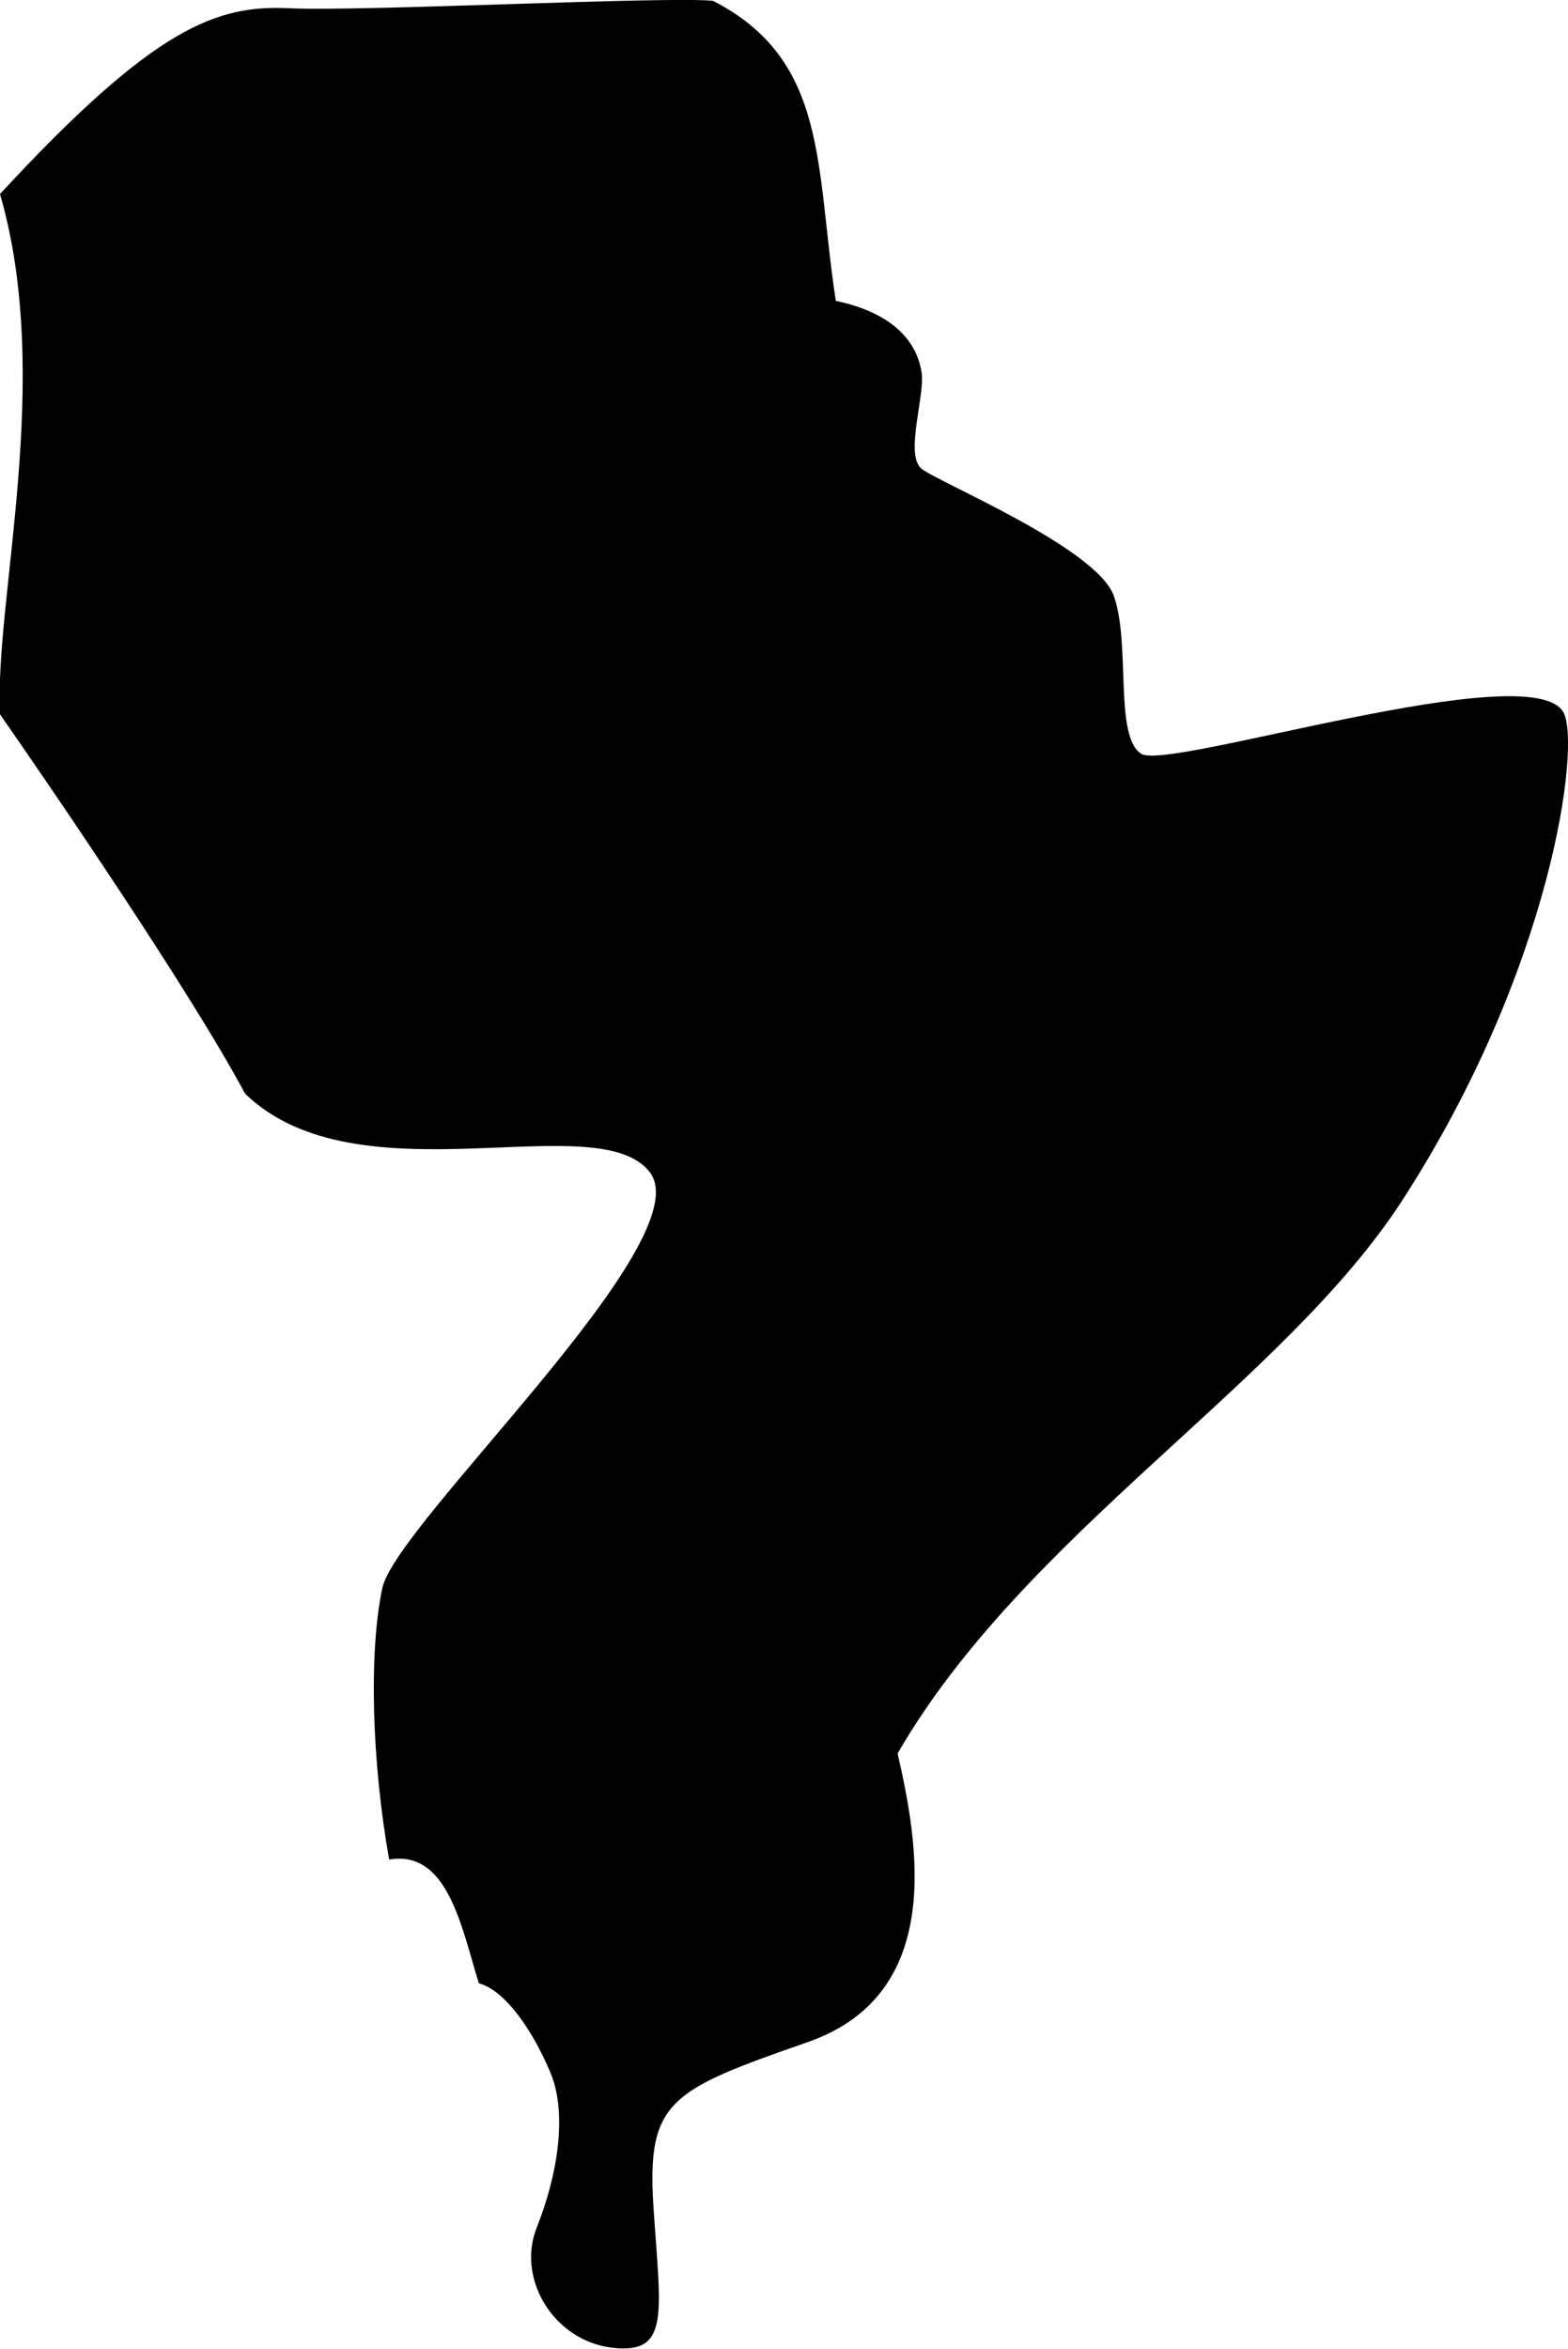 <svg id="Colors" xmlns="http://www.w3.org/2000/svg" fill="currentColor" viewBox="0 0 174.9 261.84">
    <g id="Africa">
        <path class="cls-1"
            d="M1139.82,664.45c12.93,6.64,11.4,18.51,13.7,33.45,7.27,1.53,9.19,5.36,9.57,8s-1.91,9.19,0,10.72,19.53,8.81,21.44,14.17,0,15.7,3.07,17.61,43.65-11.1,47.1-4.59c1.92,3.63-1.29,28.57-18,54.37-13.23,20.44-42.12,37.15-56.29,61.65,2.3,10,5.36,26.81-10,32.17s-18,6.51-17.23,18.38,1.92,16.46-4.59,15.7-10.72-7.66-8.43-13.4,3.45-12.64,1.54-17.23-5-9.19-8-10c-1.91-6.13-3.44-14.93-10-13.79-1.92-10.72-2.3-23-.77-30.25s35.61-38.67,29.87-46.33-32.55,3.45-45.18-8.81c-6.13-11.48-22.1-34.78-27.33-42.28-.63-12.86,6-37.3,0-58,17.37-18.79,24.26-21.09,32.3-20.71S1134.54,663.94,1139.82,664.45Z"
            transform="translate(-1060.29 -664.36)" />
    </g>
</svg>
